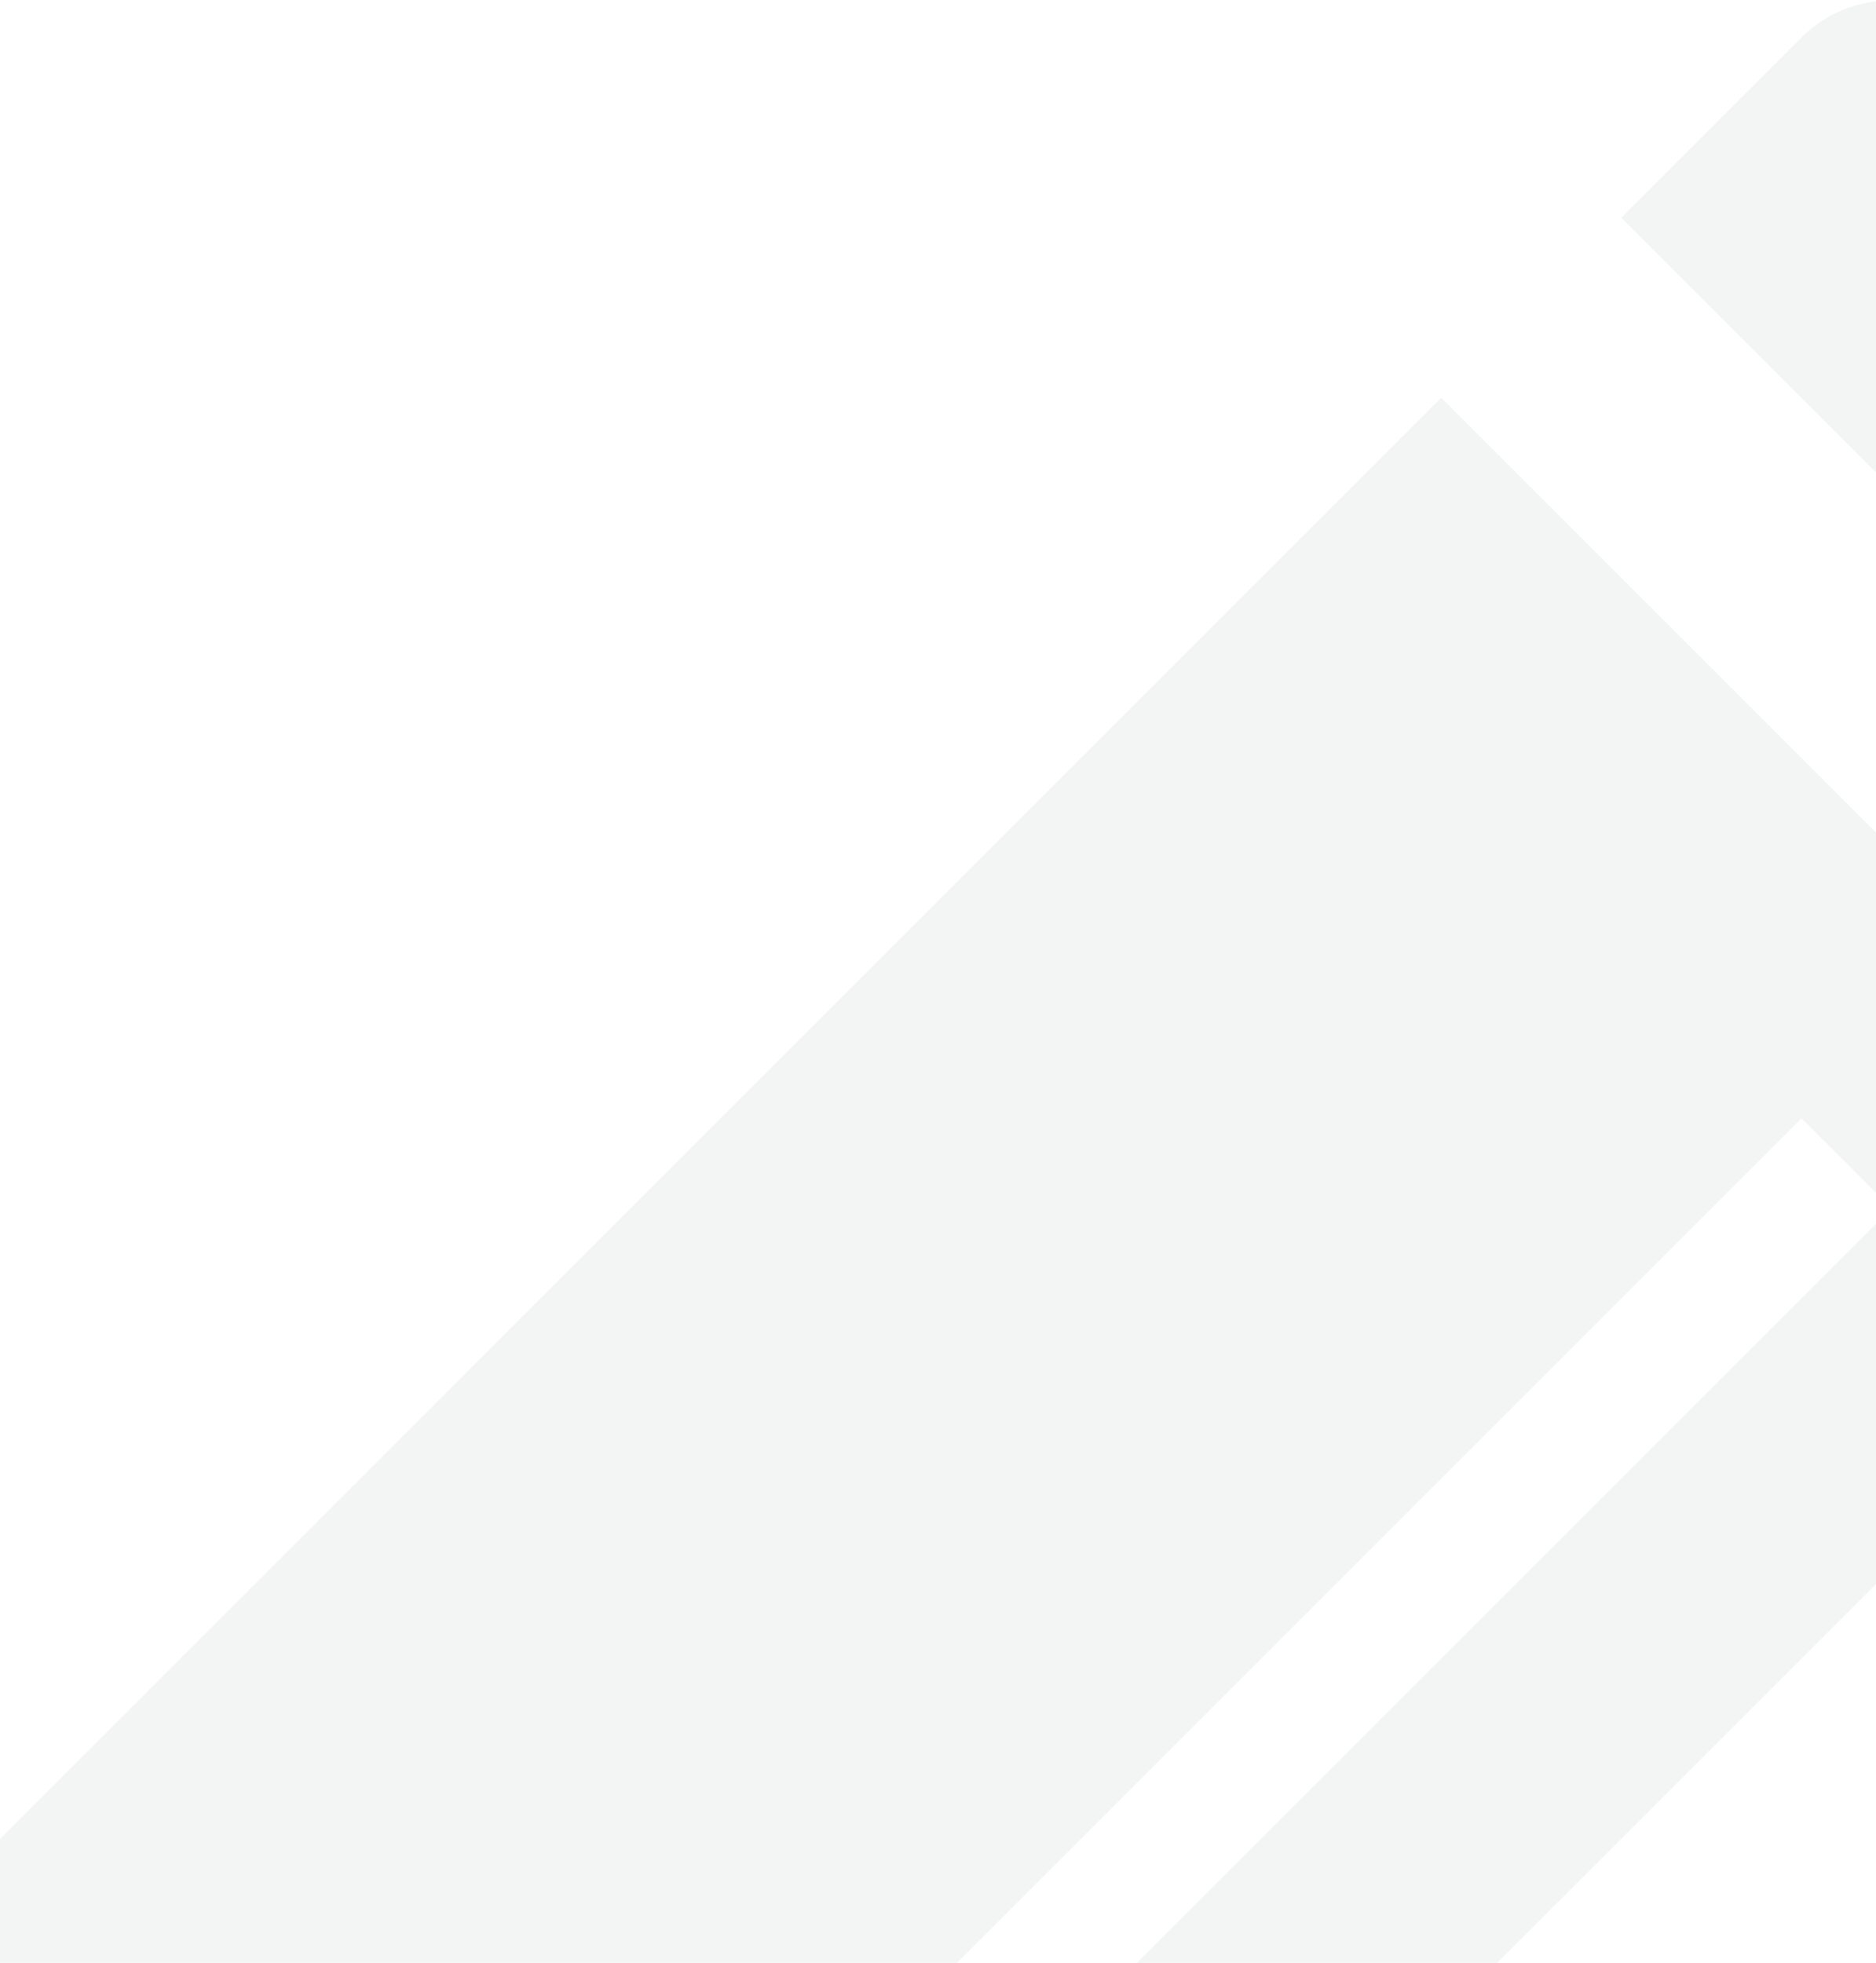 <svg width="108" height="113" viewBox="0 0 108 113" fill="none" xmlns="http://www.w3.org/2000/svg">
<path d="M108.9 69.57L103.708 64.385L31.108 136.985H0V105.87L82.969 22.893L124.454 64.378C125.829 65.753 126.601 67.618 126.601 69.563C126.601 71.507 125.829 73.372 124.454 74.747L72.593 126.601L62.223 116.232L108.893 69.563L108.9 69.57ZM114.077 2.162L134.823 22.901C136.198 24.276 136.97 26.141 136.97 28.085C136.97 30.03 136.198 31.895 134.823 33.27L124.447 43.647L93.331 12.531L103.701 2.162C105.076 0.787 106.941 0.015 108.885 0.015C110.83 0.015 112.702 0.787 114.077 2.162Z" fill="#00332C" fill-opacity="0.05"/>
</svg>
